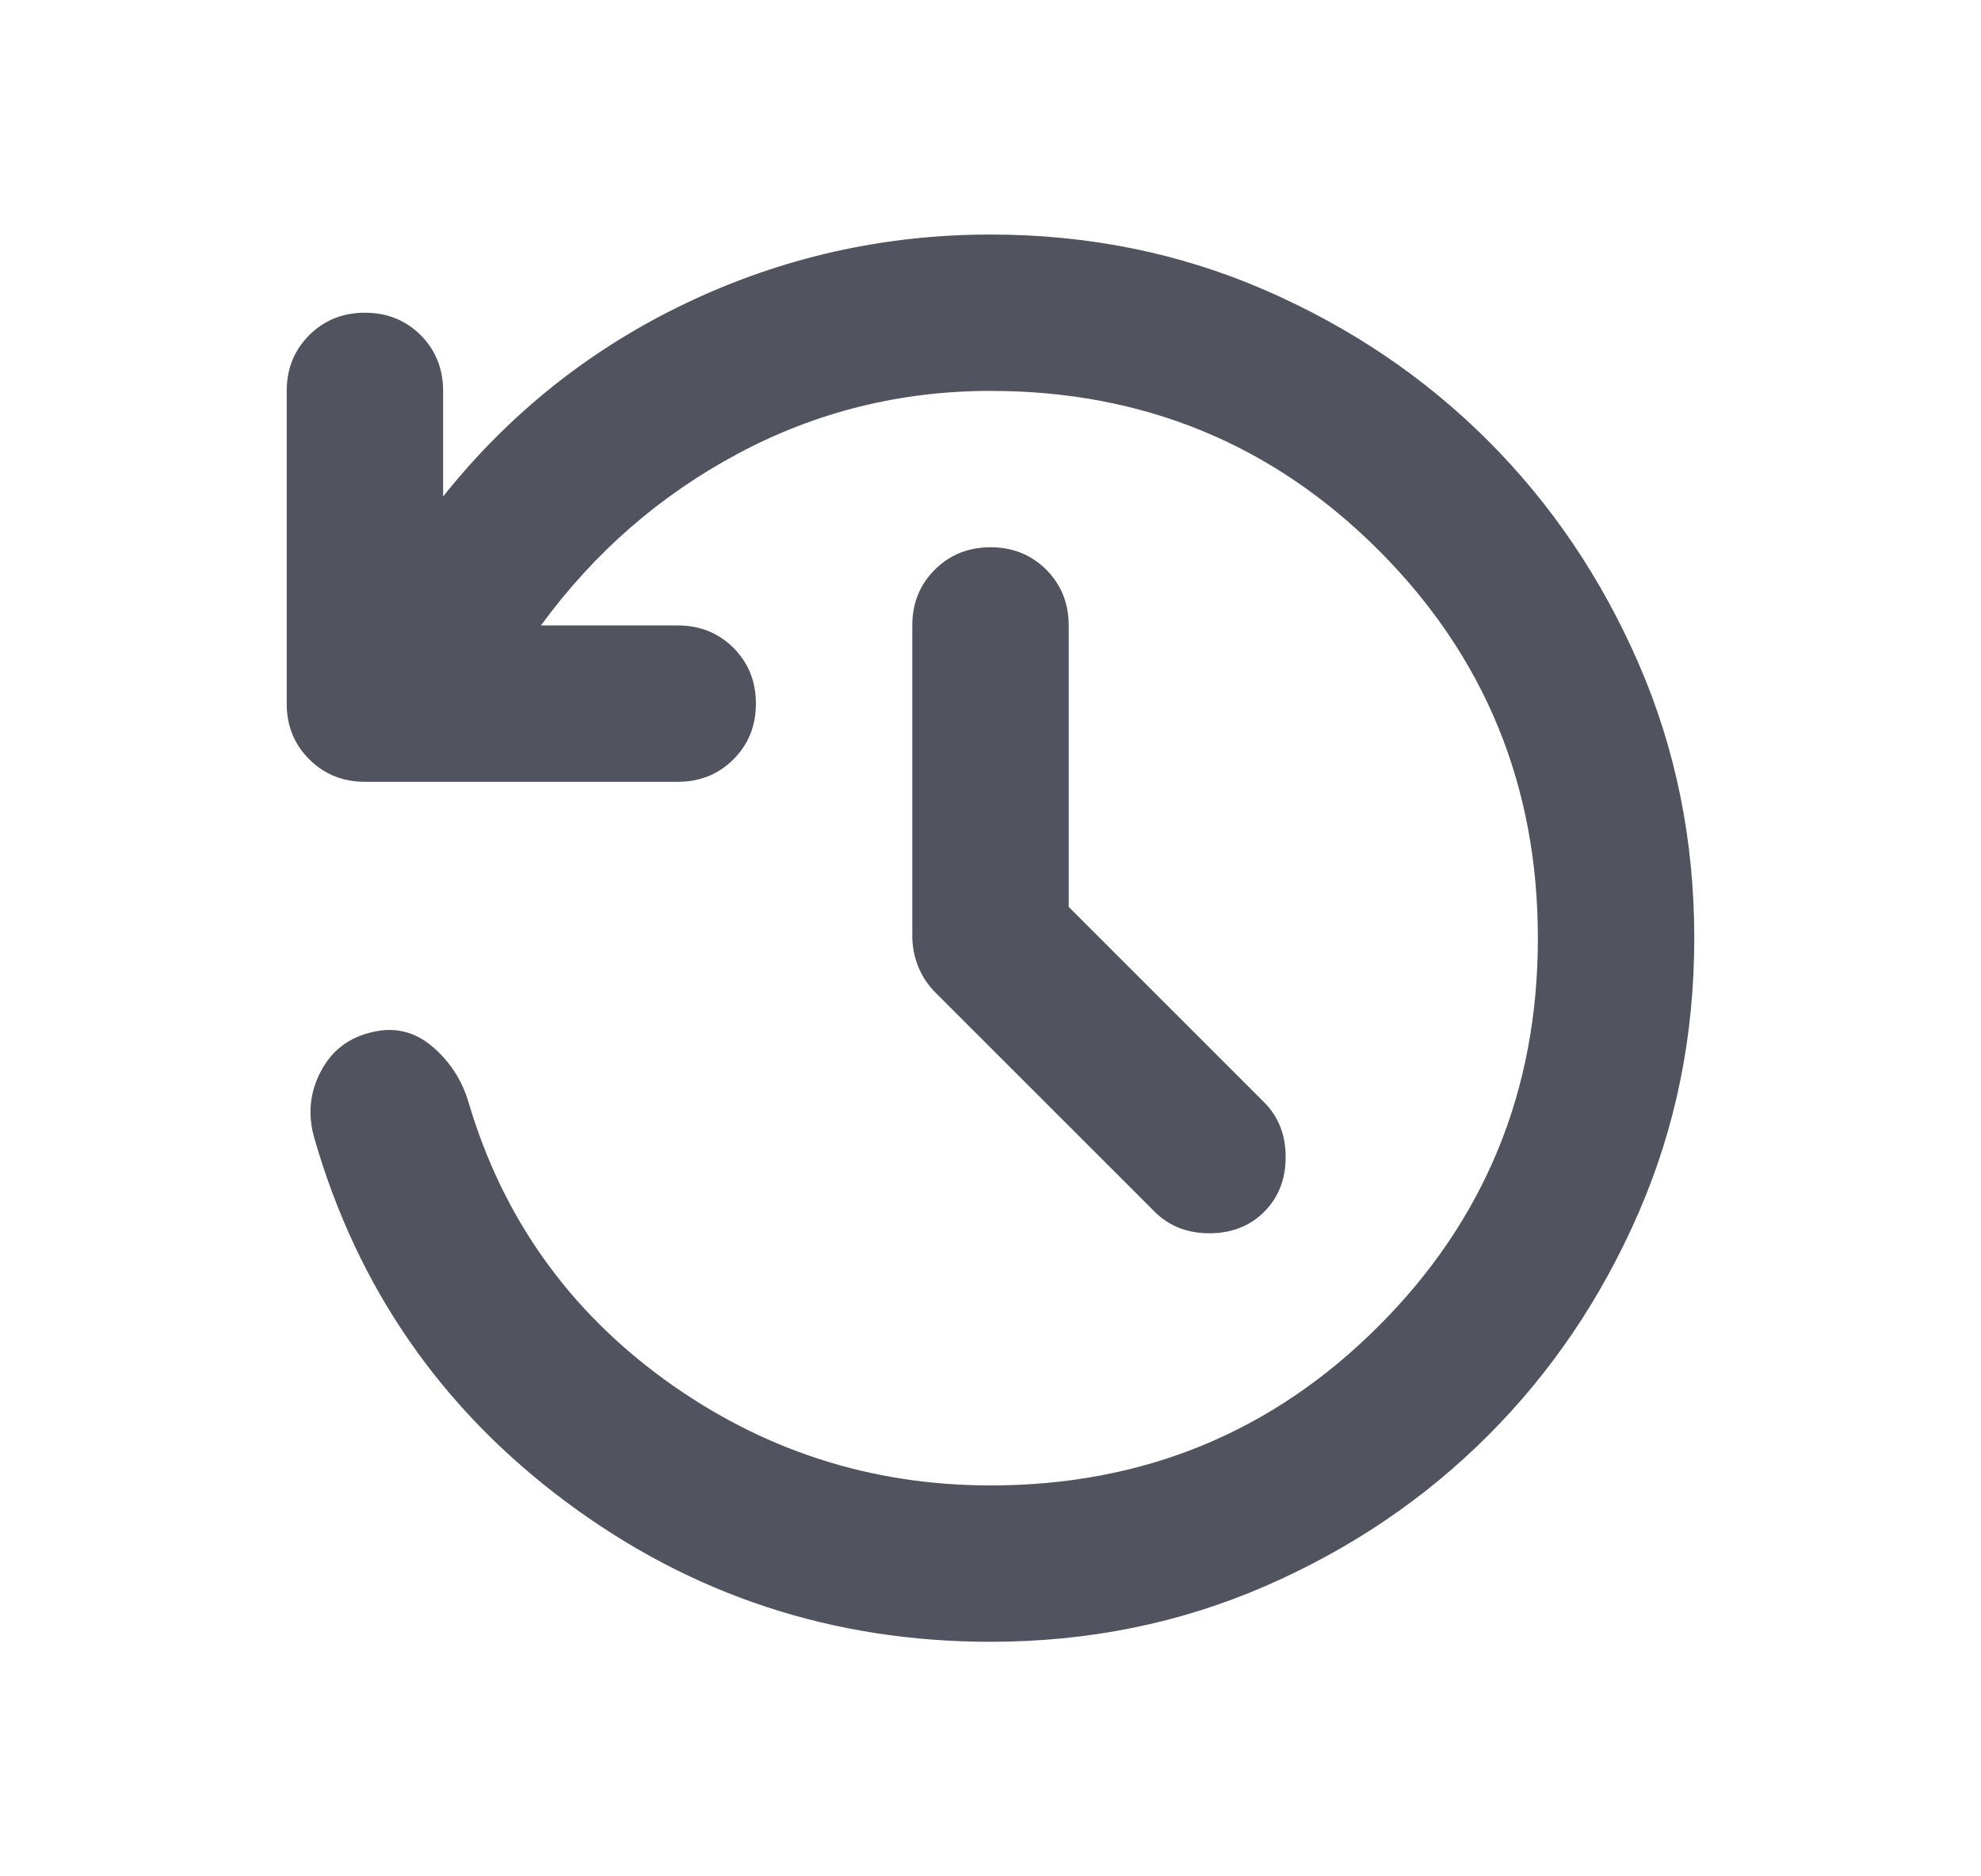 <svg width="19" height="18" viewBox="0 0 19 18" fill="none" xmlns="http://www.w3.org/2000/svg">
<g id="material-symbols:history-rounded">
<path id="Vector" d="M10.25 8.7L12.125 10.575C12.262 10.713 12.331 10.887 12.331 11.1C12.331 11.312 12.262 11.488 12.125 11.625C11.988 11.762 11.812 11.831 11.6 11.831C11.387 11.831 11.213 11.762 11.075 11.625L8.975 9.525C8.9 9.45 8.844 9.366 8.806 9.271C8.769 9.178 8.75 9.081 8.75 8.981V6C8.75 5.787 8.822 5.609 8.966 5.465C9.11 5.322 9.287 5.25 9.5 5.25C9.713 5.25 9.891 5.322 10.035 5.465C10.178 5.609 10.25 5.787 10.25 6V8.7ZM9.5 15.75C7.987 15.75 6.631 15.303 5.431 14.409C4.231 13.515 3.425 12.35 3.013 10.912C2.95 10.688 2.972 10.475 3.079 10.275C3.184 10.075 3.35 9.95 3.575 9.9C3.788 9.85 3.978 9.897 4.147 10.04C4.316 10.184 4.431 10.363 4.494 10.575C4.819 11.675 5.447 12.562 6.378 13.238C7.309 13.912 8.35 14.25 9.5 14.25C10.963 14.25 12.203 13.741 13.222 12.722C14.241 11.703 14.75 10.463 14.75 9C14.75 7.537 14.241 6.297 13.222 5.278C12.203 4.259 10.963 3.75 9.5 3.75C8.637 3.75 7.831 3.95 7.081 4.35C6.331 4.75 5.7 5.3 5.188 6H6.5C6.713 6 6.891 6.072 7.035 6.215C7.178 6.359 7.25 6.537 7.25 6.75C7.25 6.963 7.178 7.141 7.035 7.284C6.891 7.428 6.713 7.5 6.5 7.5H3.5C3.288 7.5 3.11 7.428 2.966 7.284C2.822 7.141 2.75 6.963 2.75 6.75V3.75C2.75 3.538 2.822 3.359 2.966 3.215C3.11 3.072 3.288 3 3.5 3C3.712 3 3.891 3.072 4.035 3.215C4.178 3.359 4.25 3.538 4.25 3.75V4.763C4.888 3.962 5.666 3.344 6.585 2.906C7.503 2.469 8.475 2.25 9.5 2.25C10.438 2.25 11.316 2.428 12.135 2.784C12.953 3.14 13.666 3.622 14.272 4.228C14.878 4.834 15.36 5.547 15.716 6.365C16.072 7.184 16.25 8.062 16.25 9C16.25 9.938 16.072 10.816 15.716 11.634C15.36 12.453 14.878 13.165 14.272 13.771C13.666 14.378 12.953 14.86 12.135 15.216C11.316 15.572 10.438 15.75 9.5 15.75Z" fill="#51535F"/>
</g>
</svg>
